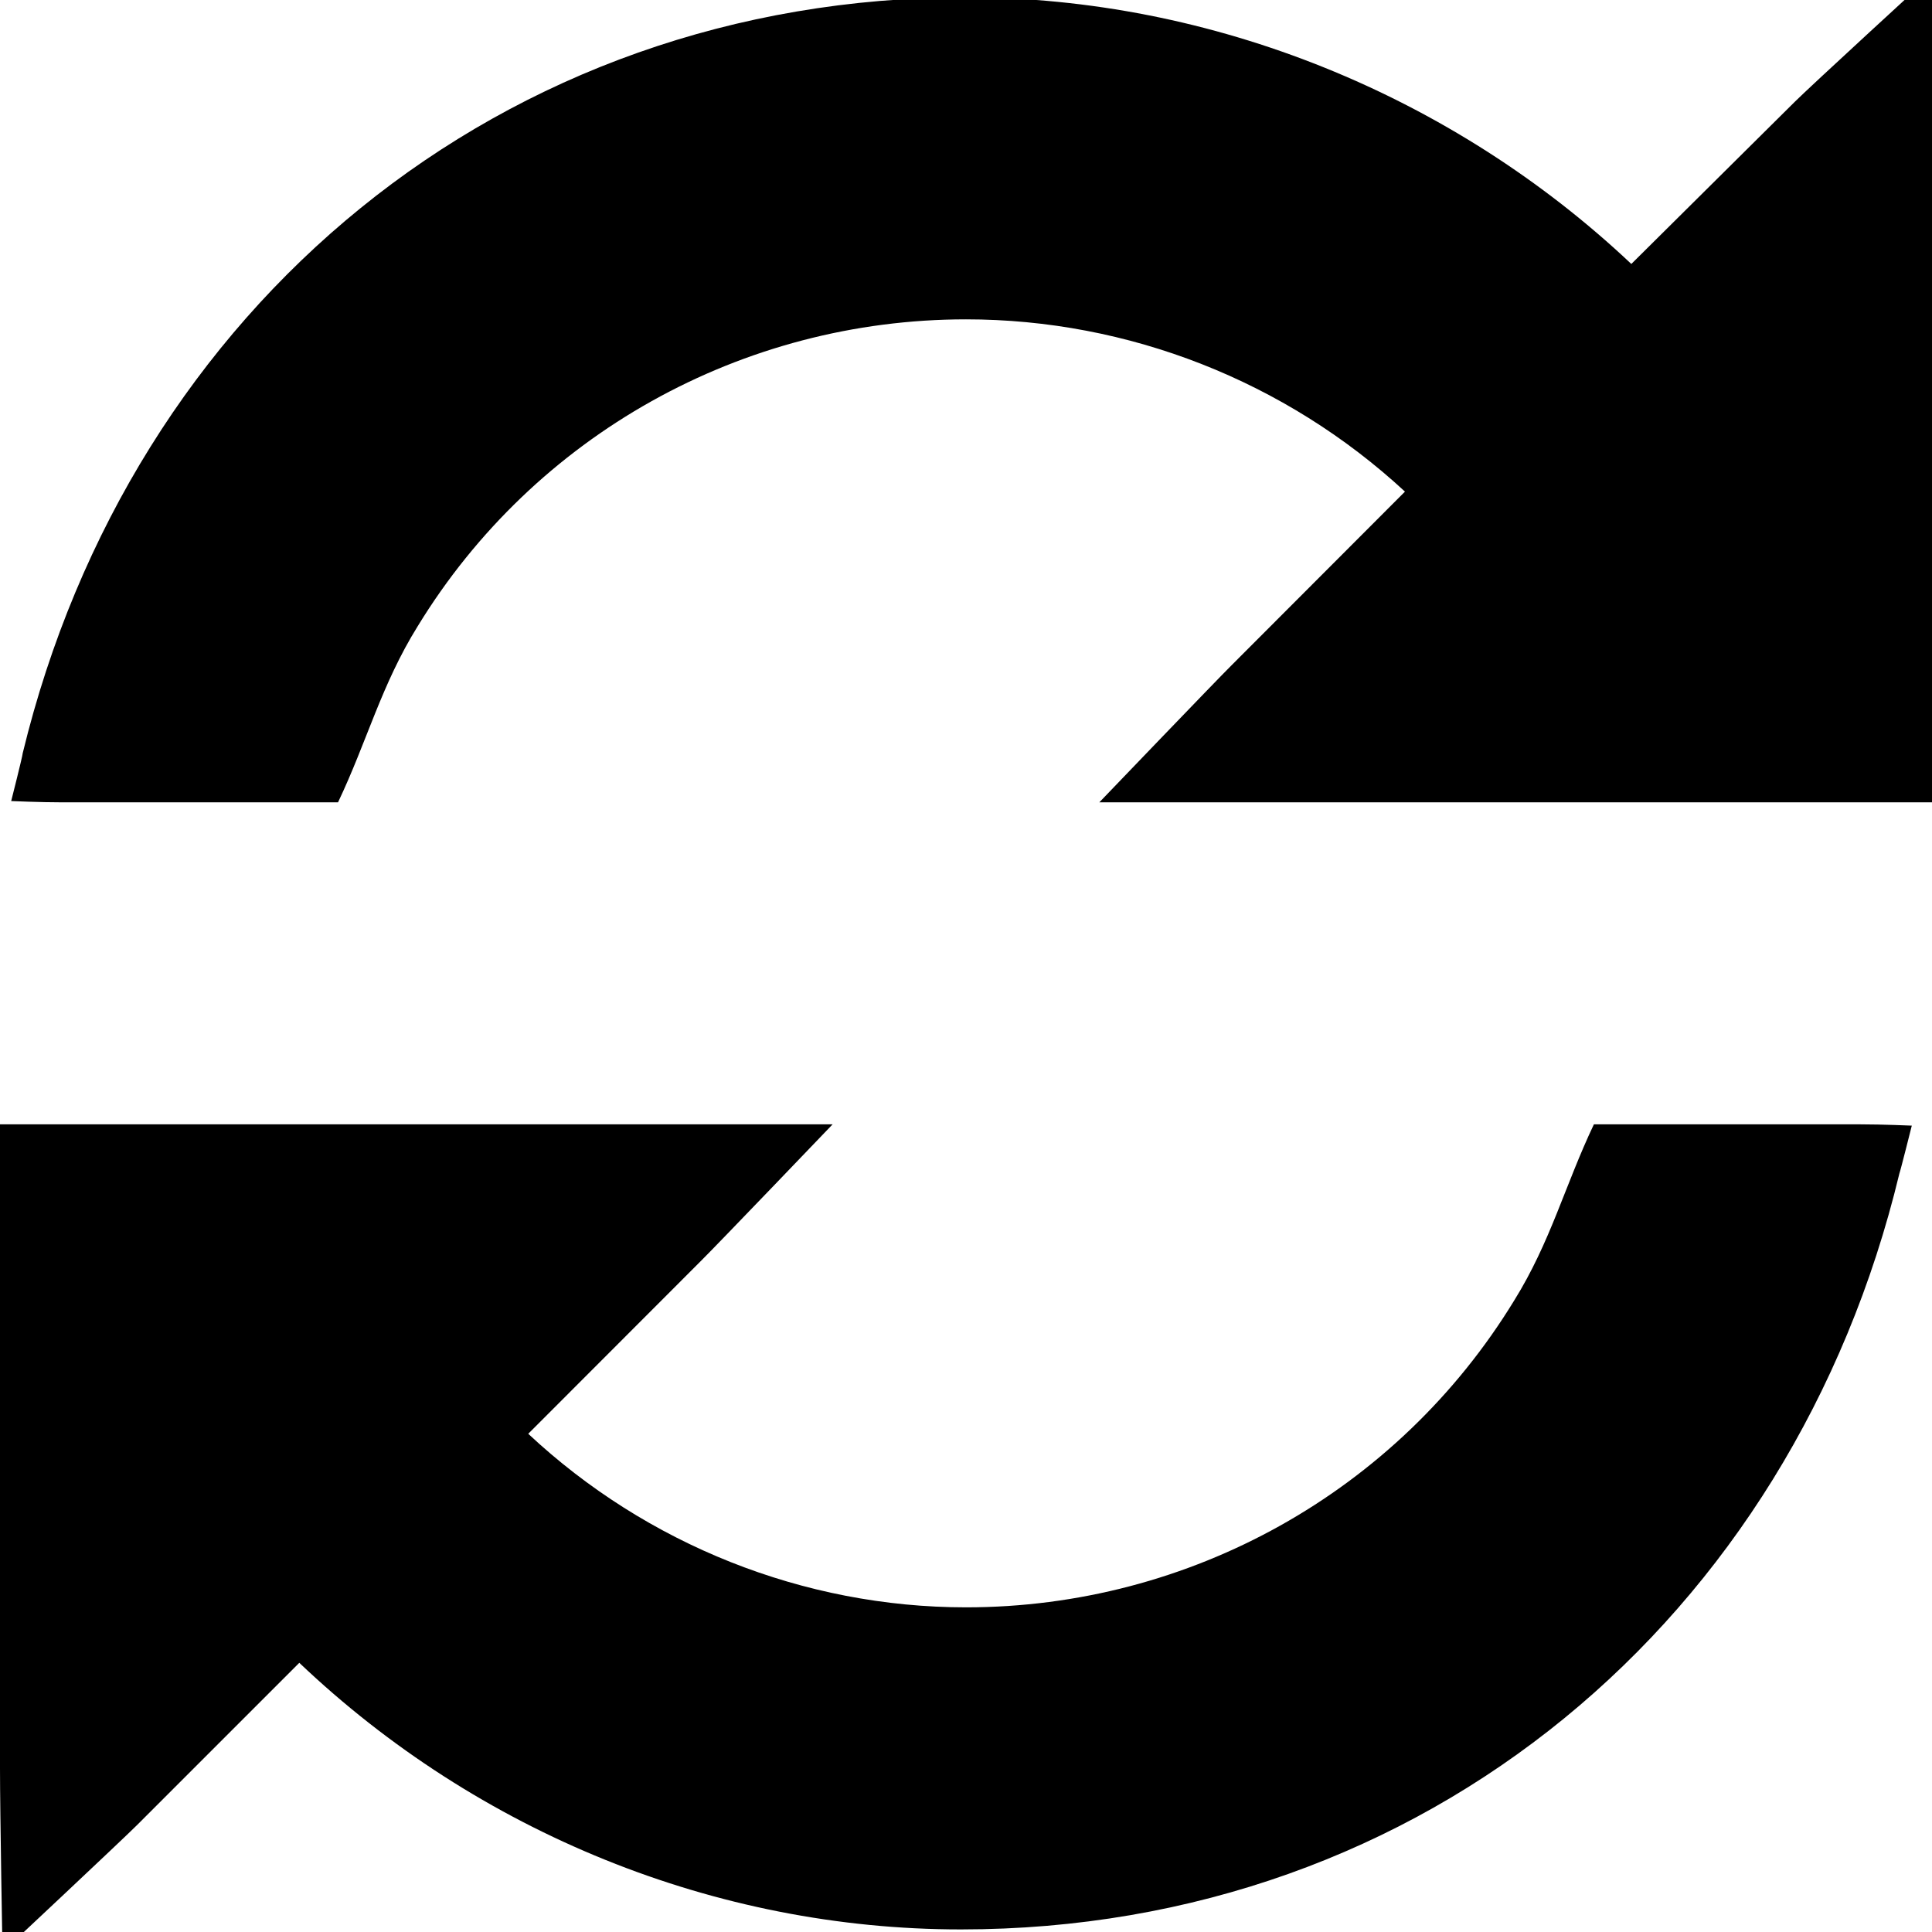 <?xml version="1.0" encoding="utf-8"?>
<!-- Generator: Adobe Illustrator 18.1.1, SVG Export Plug-In . SVG Version: 6.00 Build 0)  -->
<svg version="1.1" id="Layer_1" xmlns="http://www.w3.org/2000/svg" xmlns:xlink="http://www.w3.org/1999/xlink" x="0px" y="0px"
	 viewBox="0 0 24 24" enable-background="new 0 0 24 24" xml:space="preserve">
<g>
	<path d="M23.595,14.577c-1.33,5.531-5.891,9.391-11.658,9.391c-3.046,0-6-1.203-8.219-3.312L1.704,22.67
		c-0.188,0.188-1.673,1.579-1.673,1.579S0,22.514,0,21.967v-8h8c0.547,0,2.343,0,2.343,0s-1.452,1.516-1.642,1.703l-2.139,2.141
		c1.47,1.375,3.422,2.156,5.438,2.156c2.781,0,5.36-1.438,6.81-3.812c0.451-0.725,0.63-1.43,0.99-2.188l0,0l3.309,0
		c0.28,0,0.64,0.016,0.64,0.016S23.608,14.546,23.595,14.577z M24,9.967h-8c-0.547,0-2.344,0-2.344,0s1.454-1.516,1.643-1.703
		l2.154-2.157c-1.485-1.374-3.438-2.14-5.453-2.14c-2.781,0-5.36,1.438-6.811,3.812c-0.451,0.725-0.629,1.43-0.99,2.188l-3.418,0
		c-0.28,0-0.642-0.016-0.642-0.016s0.143-0.563,0.143-0.594C1.626,3.811,6.234-0.033,12-0.033c3.061,0,6.046,1.219,8.265,3.312
		l2.031-2.015C22.483,1.077,24-0.314,24-0.314s0,1.734,0,2.281V9.967z"/>
</g>
</svg>
